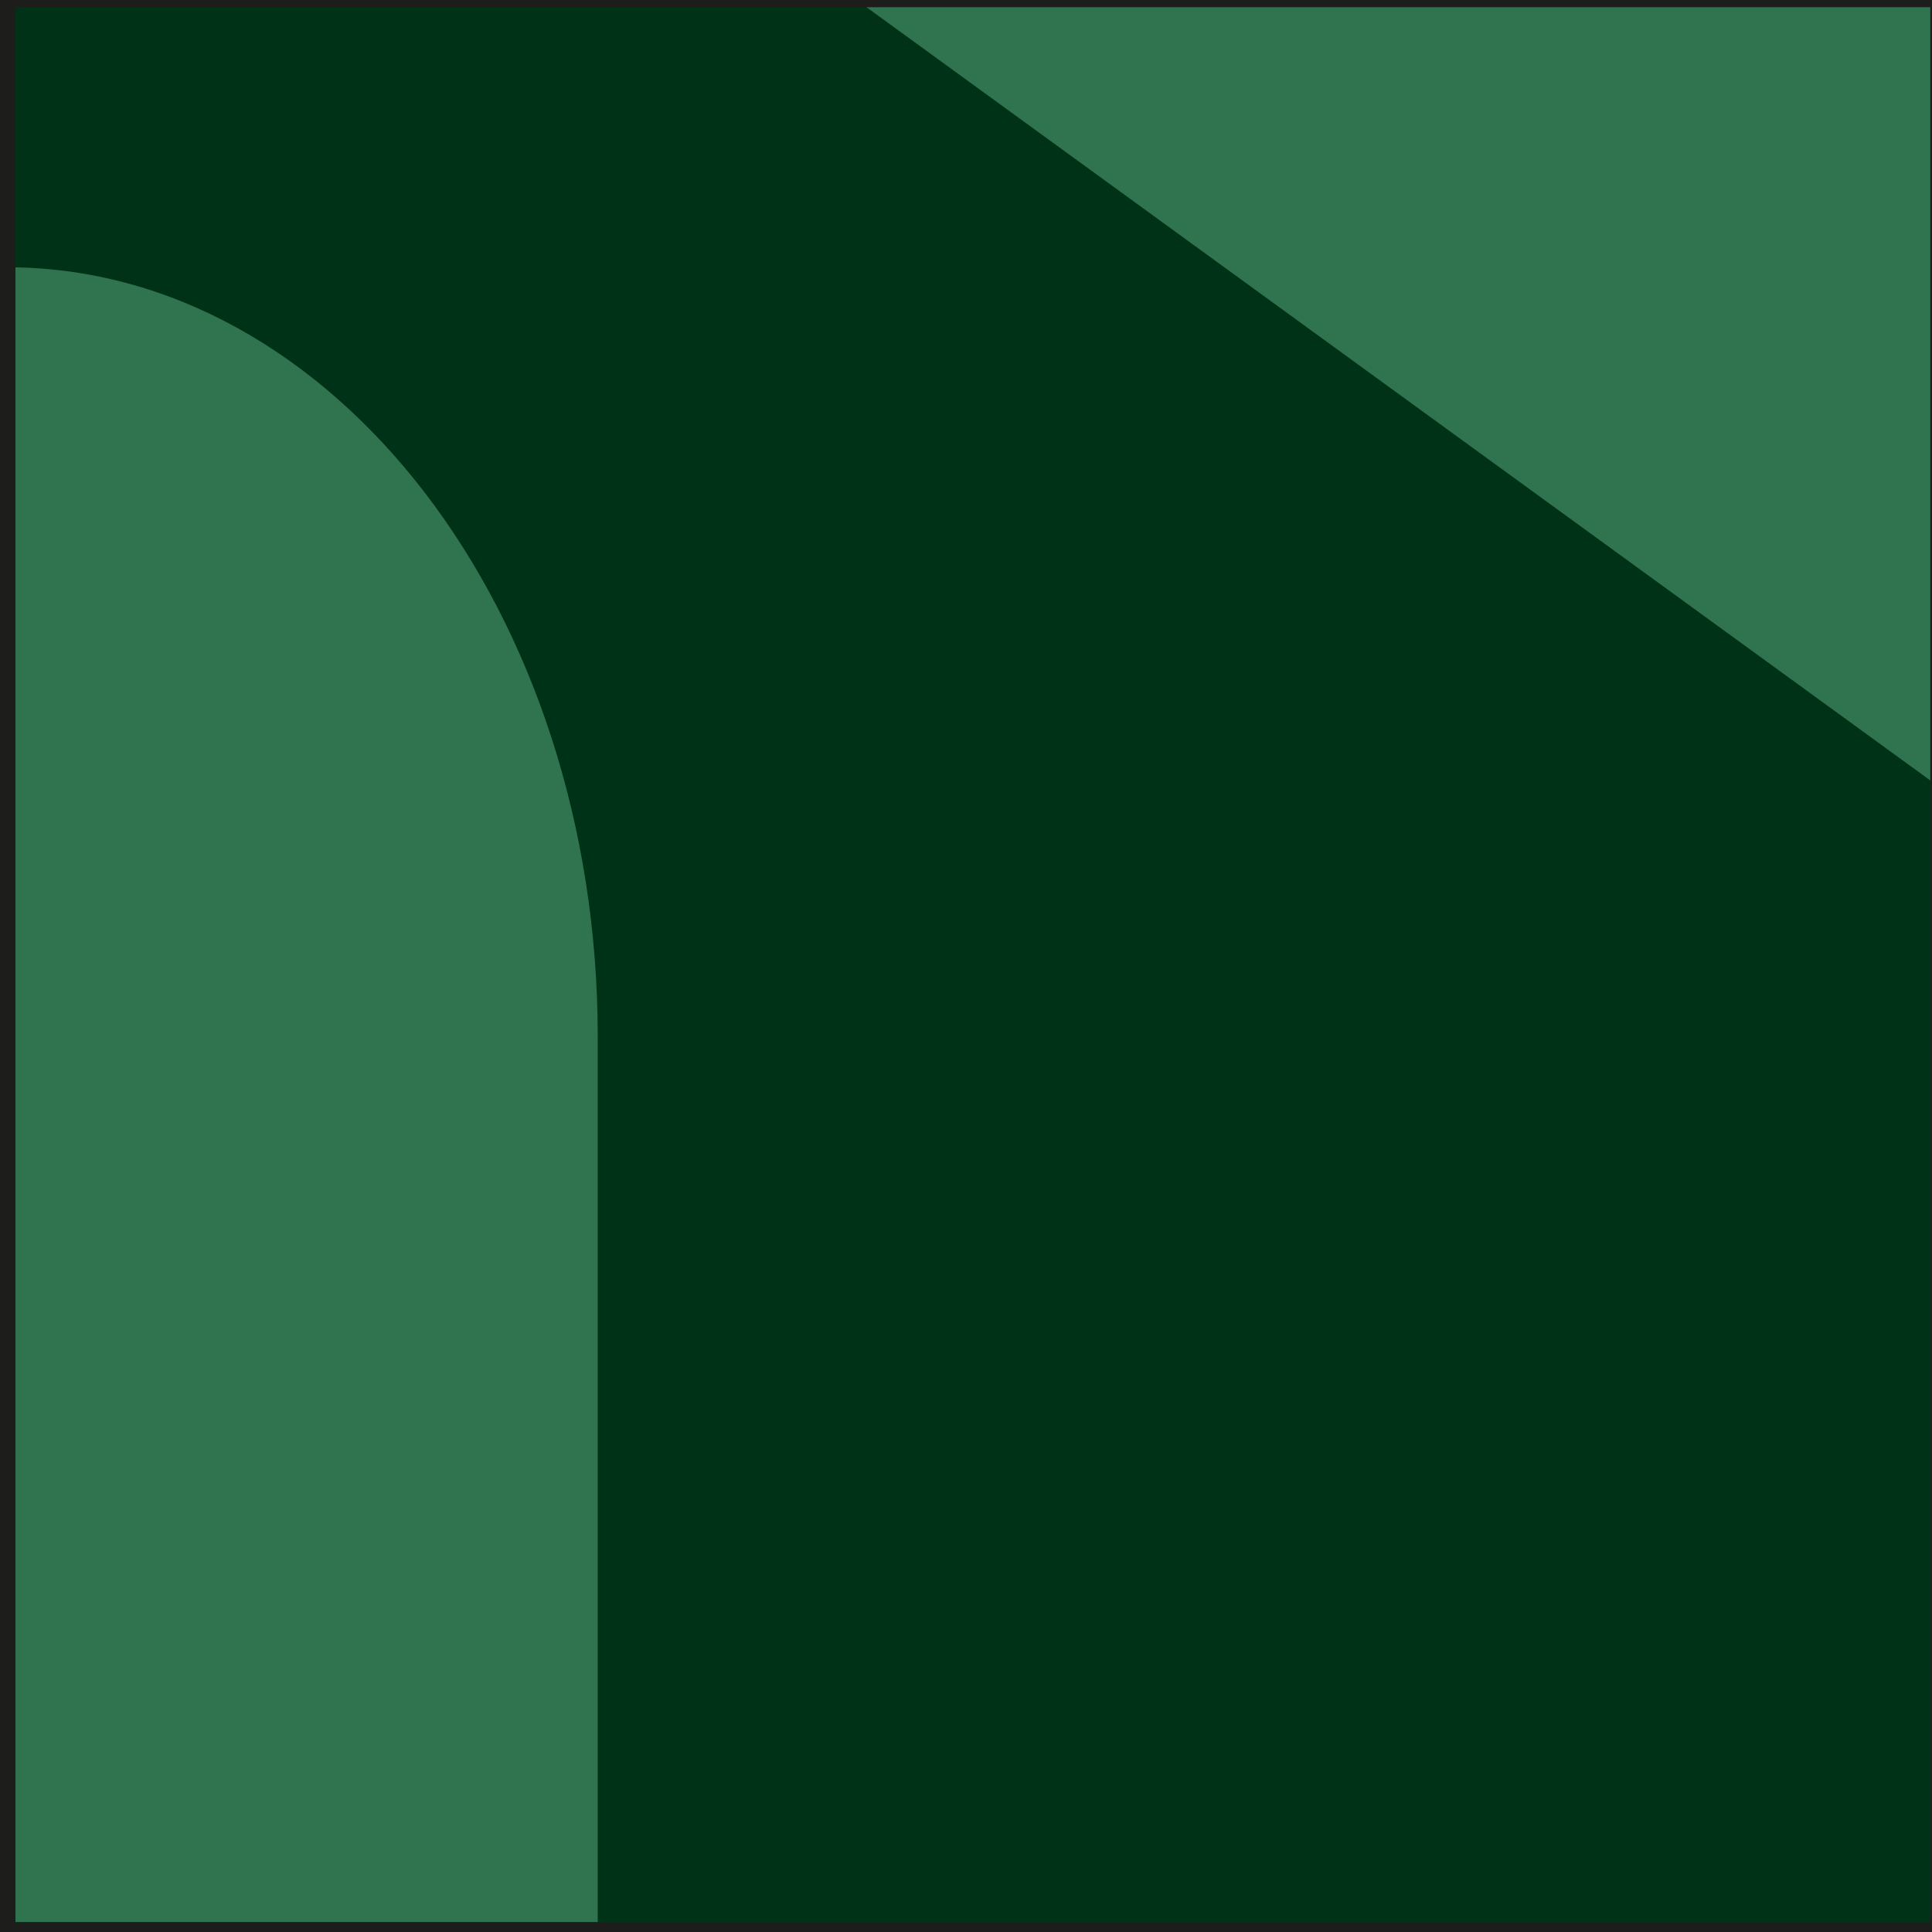 <?xml version="1.0" encoding="UTF-8"?><svg id="Layer_1" xmlns="http://www.w3.org/2000/svg" viewBox="0 0 28.12 28.12"><defs><style>.cls-1,.cls-2{fill:none;}.cls-1,.cls-3,.cls-4{stroke-width:0px;}.cls-2{stroke:#1d1e1c;stroke-miterlimit:10;stroke-width:.25px;}.cls-3{fill:#2f734f;}.cls-4{fill:#003218;}</style></defs><rect class="cls-4" width="28.12" height="28.12"/><rect class="cls-1" x="-.39" y="-.18" width="29.1" height="28.44"/><polygon class="cls-3" points="28.22 11.45 12.44 -.02 28.22 -.02 28.22 11.45"/><path class="cls-3" d="m.1,3.89c4.75,0,8.6,5.01,8.6,11.2v13.01H.1V3.89Z"/><rect class="cls-2" x=".1" y="-.02" width="28.12" height="28.12"/></svg>
